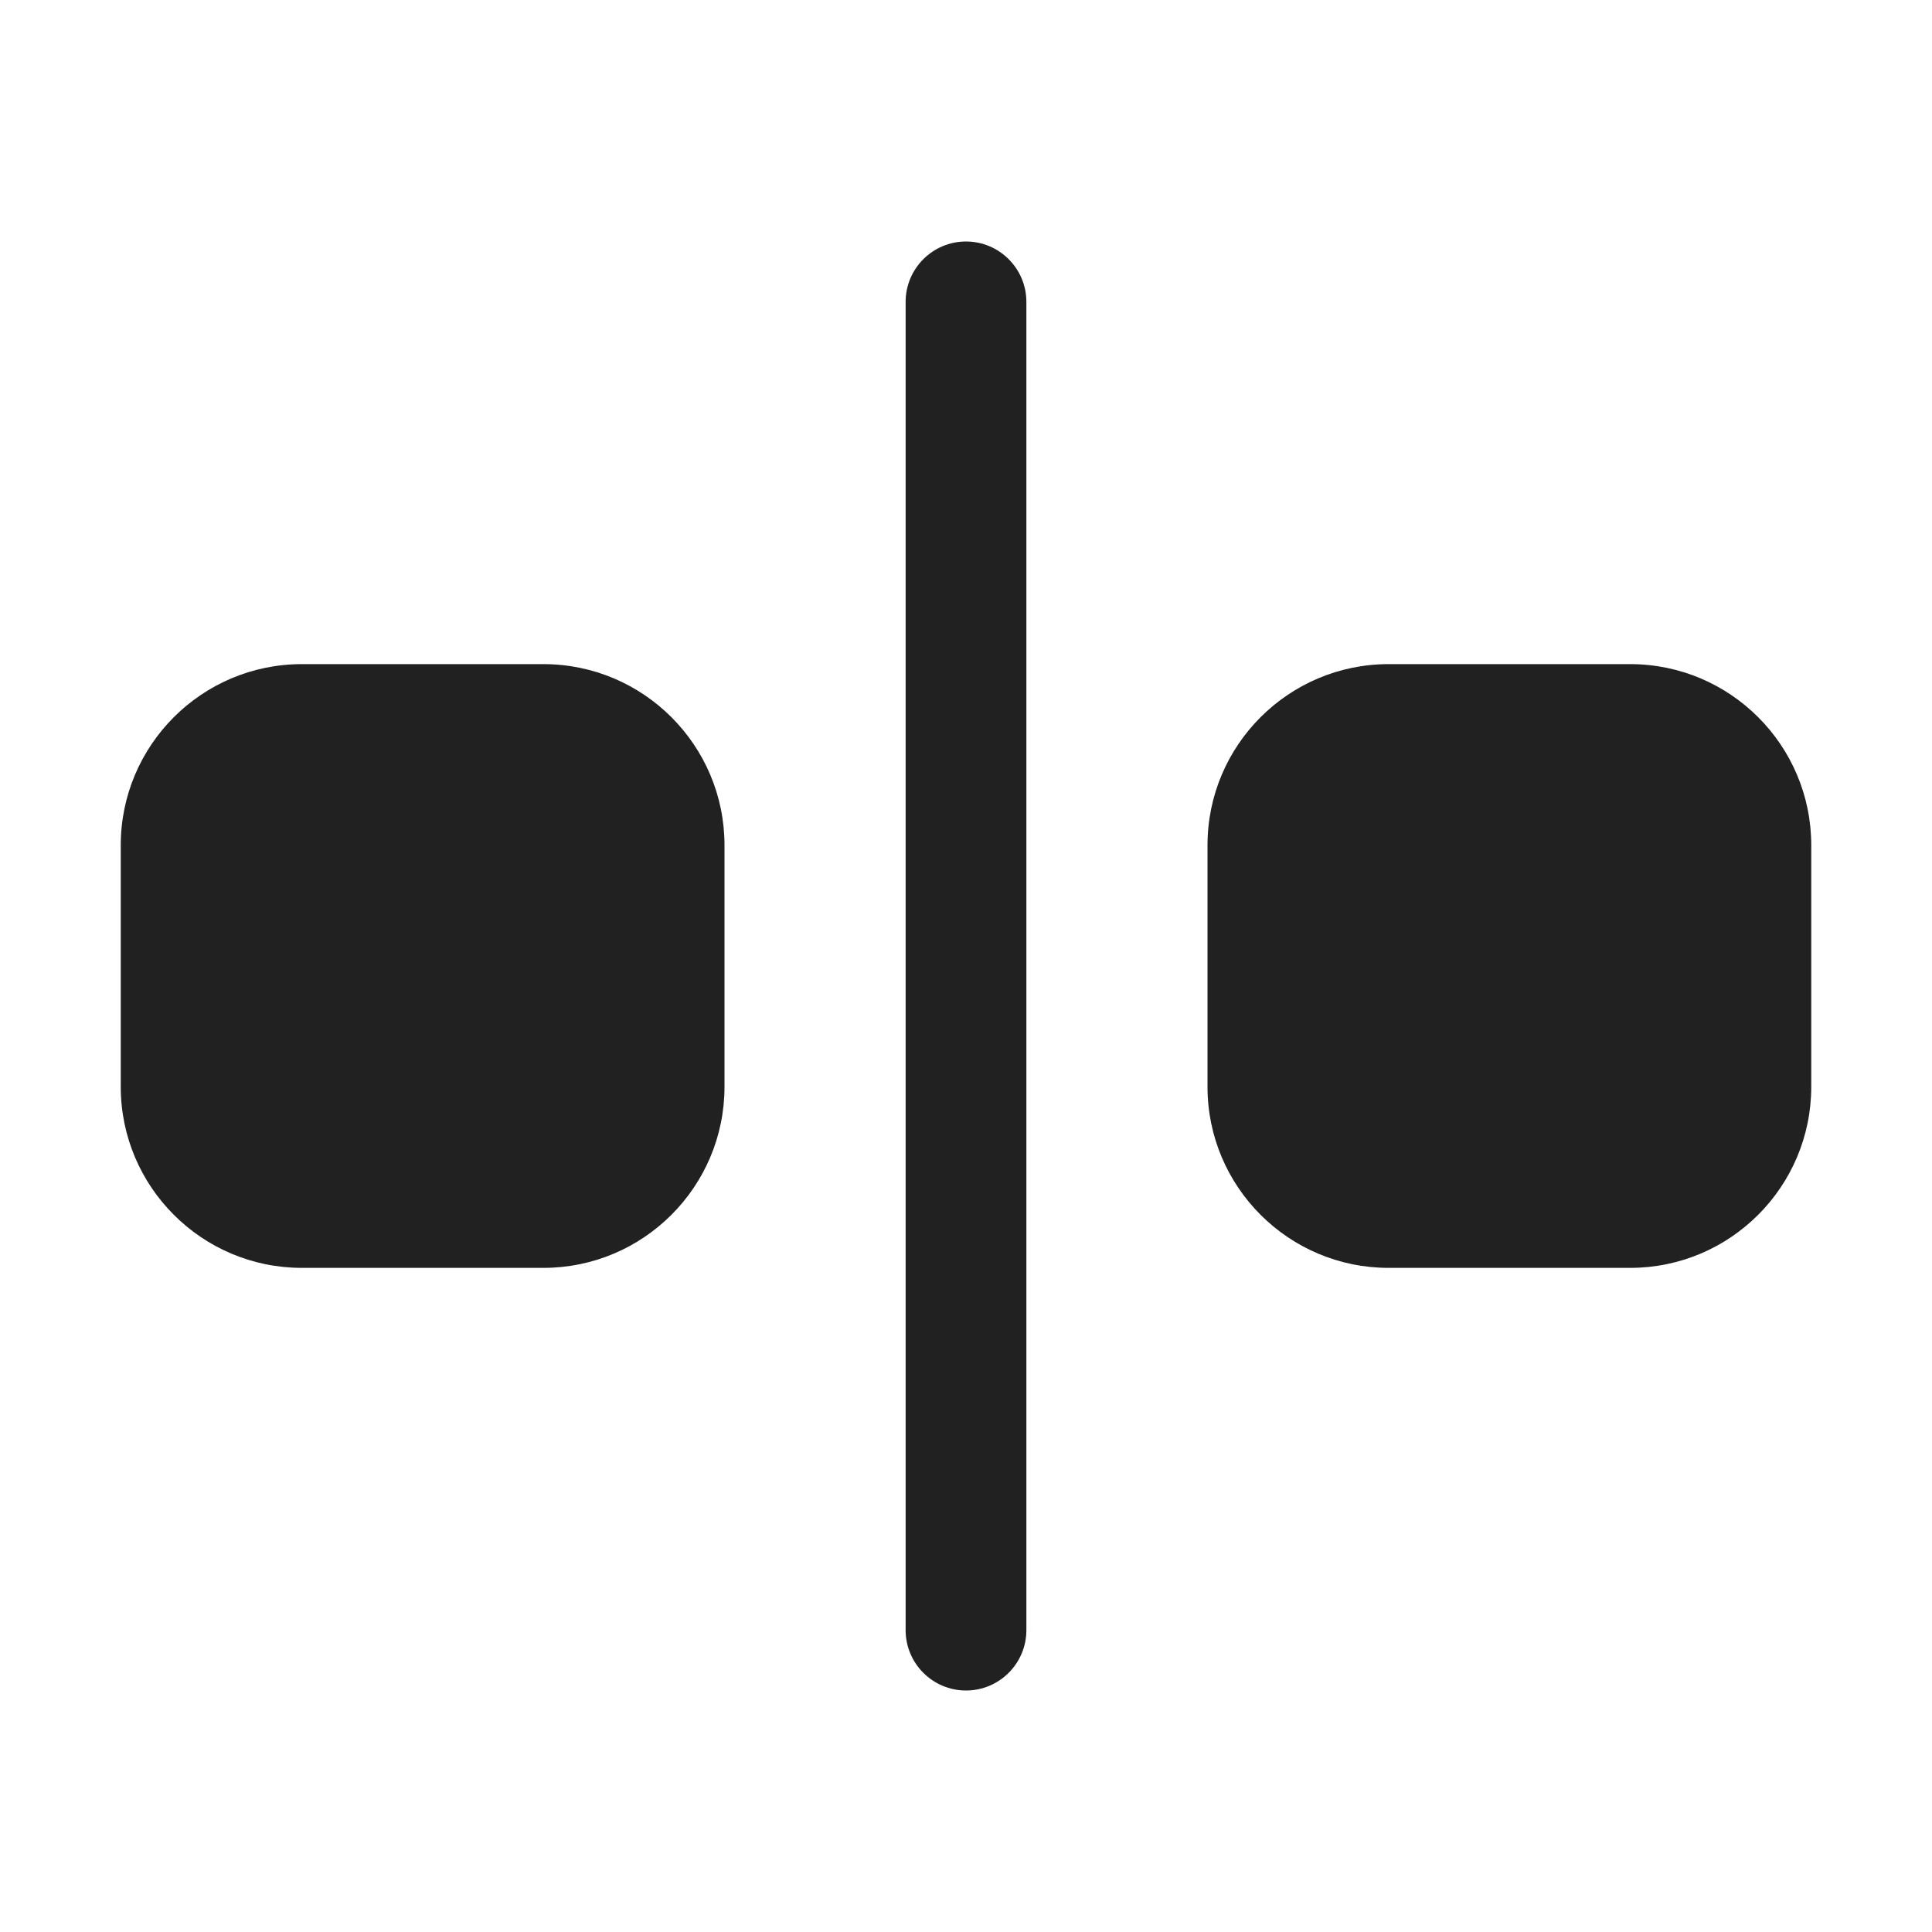 <svg width="16" height="16" viewBox="0 0 16 16" fill="none" xmlns="http://www.w3.org/2000/svg">
<path d="M8 2C8.276 2 8.5 2.224 8.5 2.5V13.5C8.5 13.776 8.276 14 8 14C7.724 14 7.5 13.776 7.5 13.5V2.5C7.5 2.224 7.724 2 8 2ZM4.5 5.5C5.328 5.5 6 6.172 6 7V9C6 9.828 5.328 10.5 4.5 10.5H2.5C1.672 10.5 1 9.828 1 9V7C1 6.172 1.672 5.5 2.5 5.5H4.5ZM13.5 5.5C14.328 5.5 15 6.172 15 7V9C15 9.828 14.328 10.5 13.5 10.5H11.5C10.672 10.5 10 9.828 10 9V7C10 6.172 10.672 5.5 11.5 5.5H13.5Z" fill="#212121"/>
</svg>
